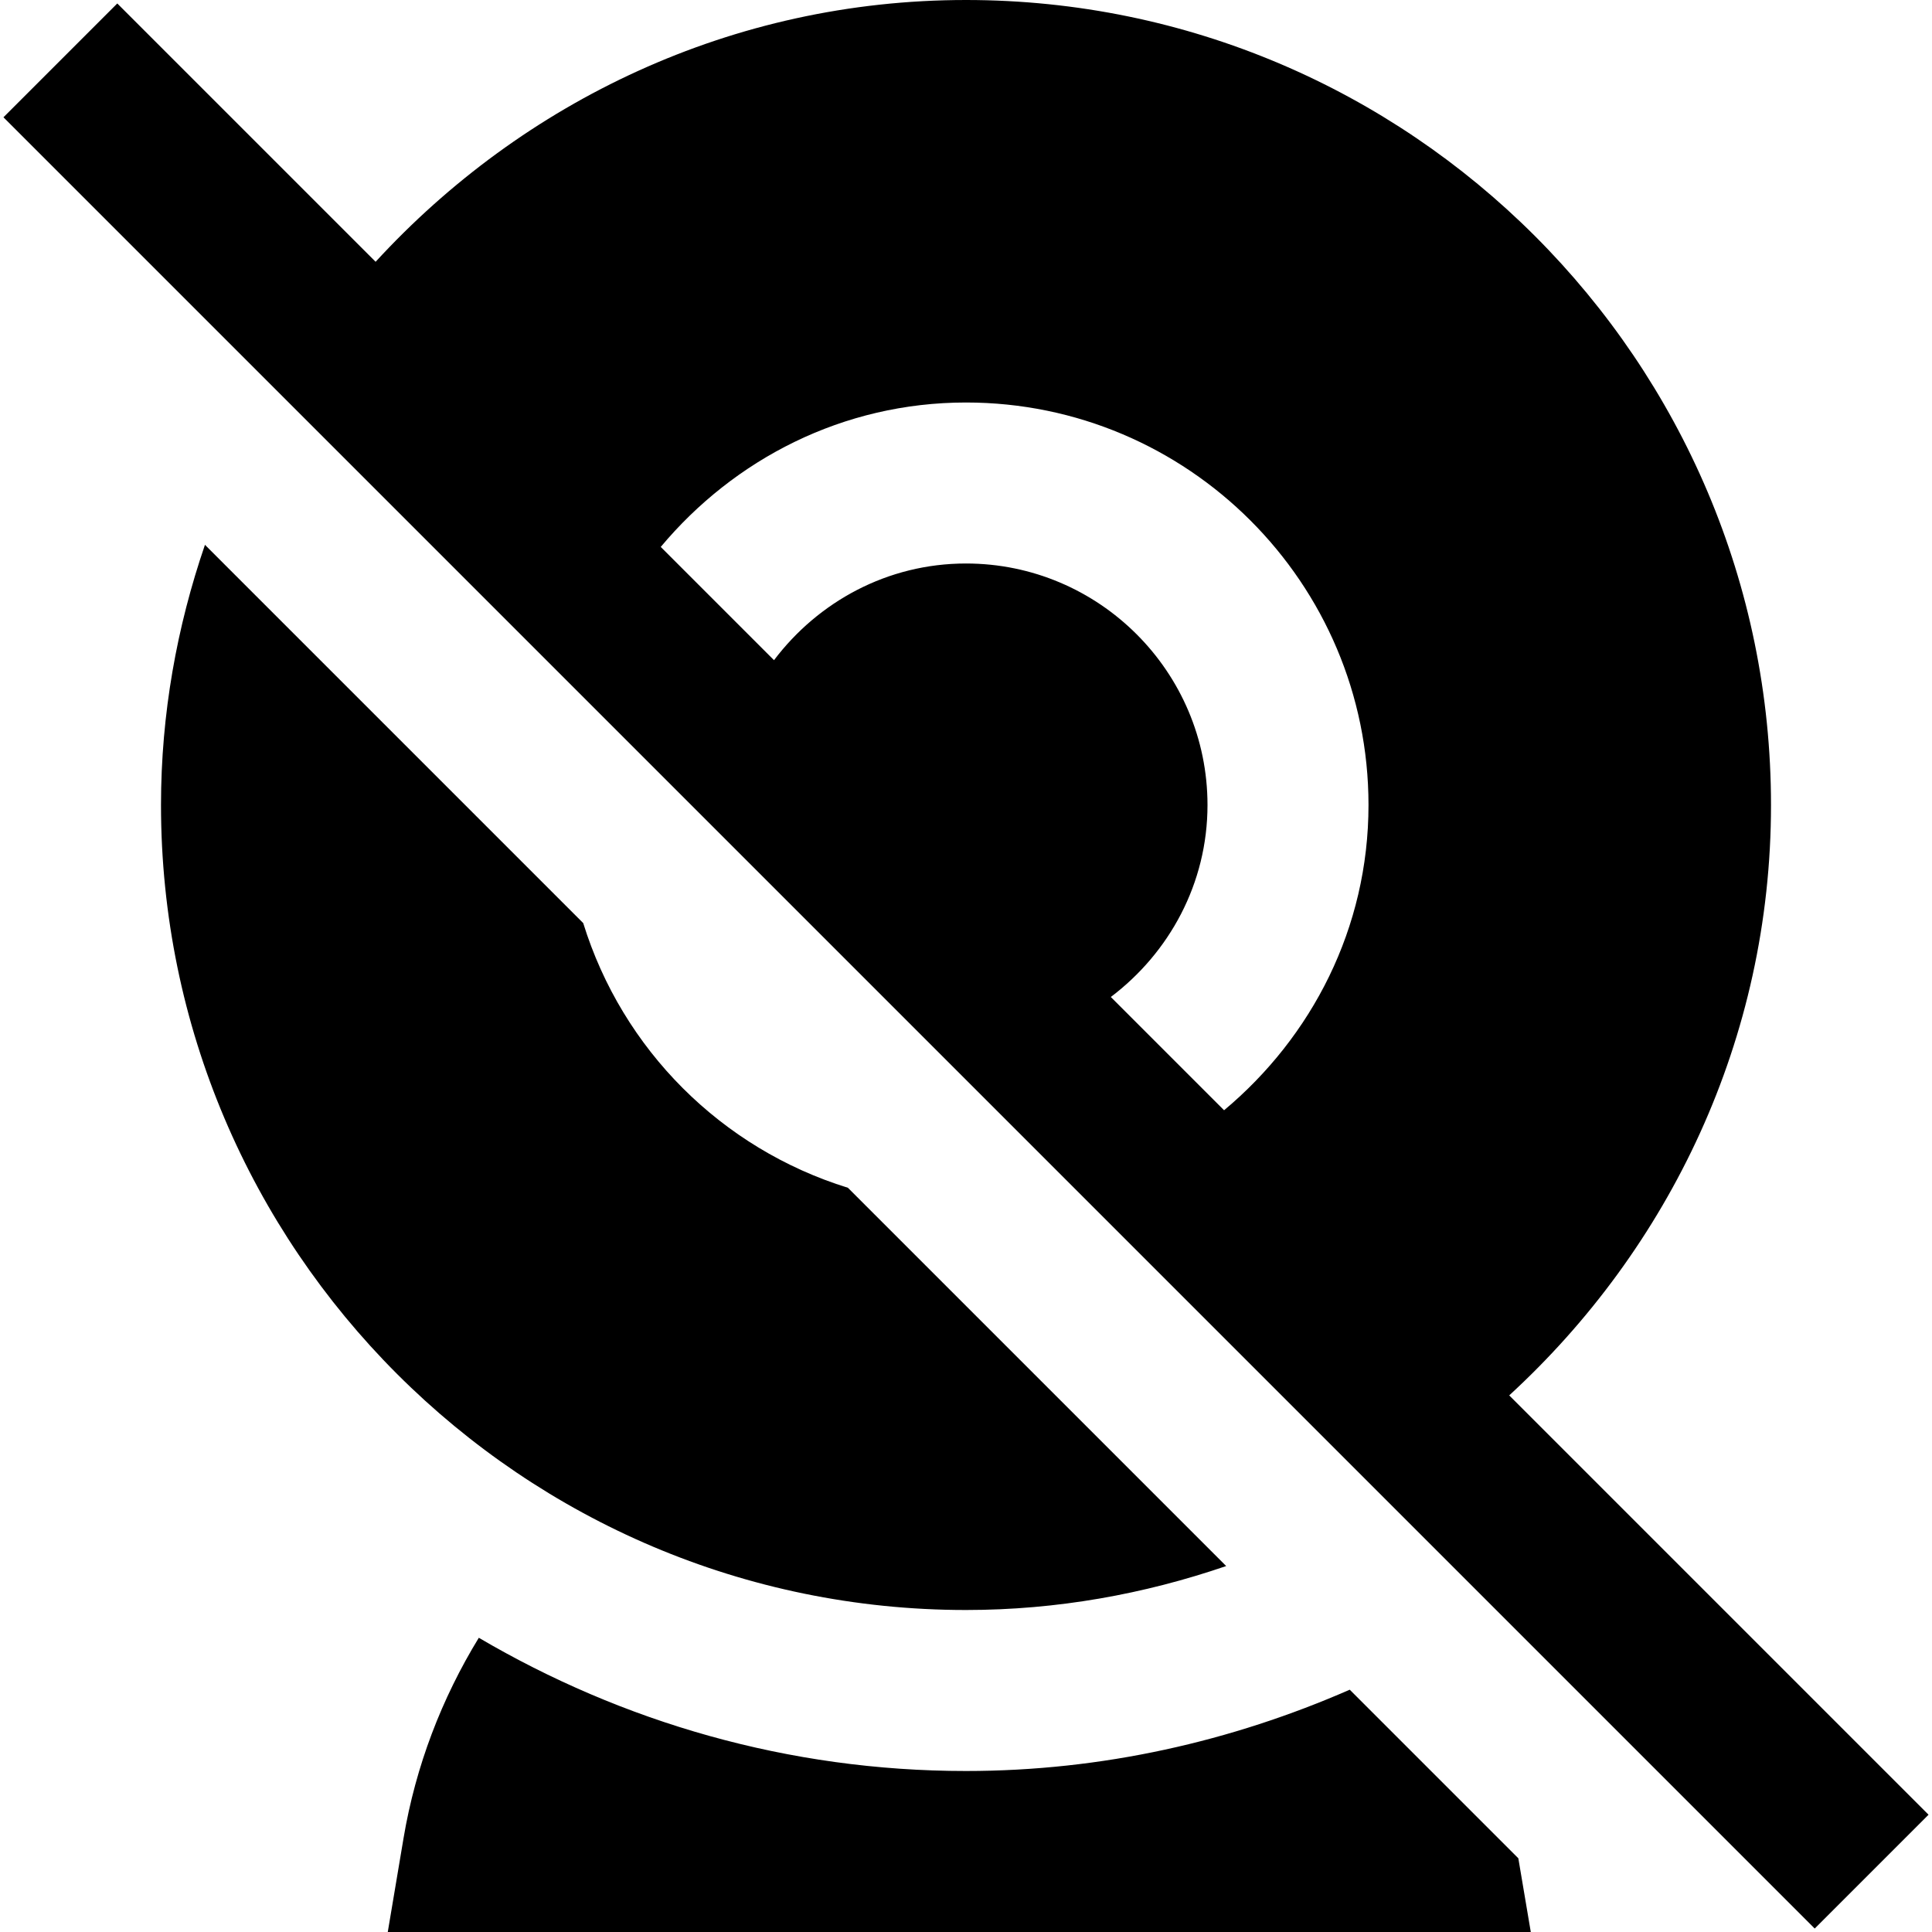 <?xml version="1.0" encoding="UTF-8"?>
<svg xmlns="http://www.w3.org/2000/svg" id="Layer_1" data-name="Layer 1" viewBox="0 0 24 24">
  <path d="m18.748,17.334c1.988-1.826,3.252-4.427,3.252-7.334C22,4.486,17.514,0,12,0c-2.907,0-5.508,1.264-7.334,3.252L1.457.043.043,1.457l22.5,22.5,1.414-1.414-5.209-5.209Zm-6.748-12.334c2.757,0,5,2.243,5,5,0,1.53-.705,2.881-1.794,3.792l-1.407-1.407c.725-.548,1.201-1.409,1.201-2.385,0-1.654-1.346-3-3-3-.977,0-1.837.476-2.385,1.201l-1.407-1.407c.911-1.089,2.262-1.794,3.792-1.794Zm6.861,18.083l.155.917H4.817l.196-1.166c.151-.897.475-1.737.935-2.489,1.779,1.045,3.843,1.655,6.051,1.655,1.697,0,3.304-.37,4.768-1.01l2.093,2.093ZM2,10c0-1.132.198-2.217.546-3.232l4.699,4.699c.487,1.572,1.717,2.801,3.288,3.288l4.699,4.699c-1.015.348-2.1.546-3.232.546-5.514,0-10-4.486-10-10Z"/>
</svg>
